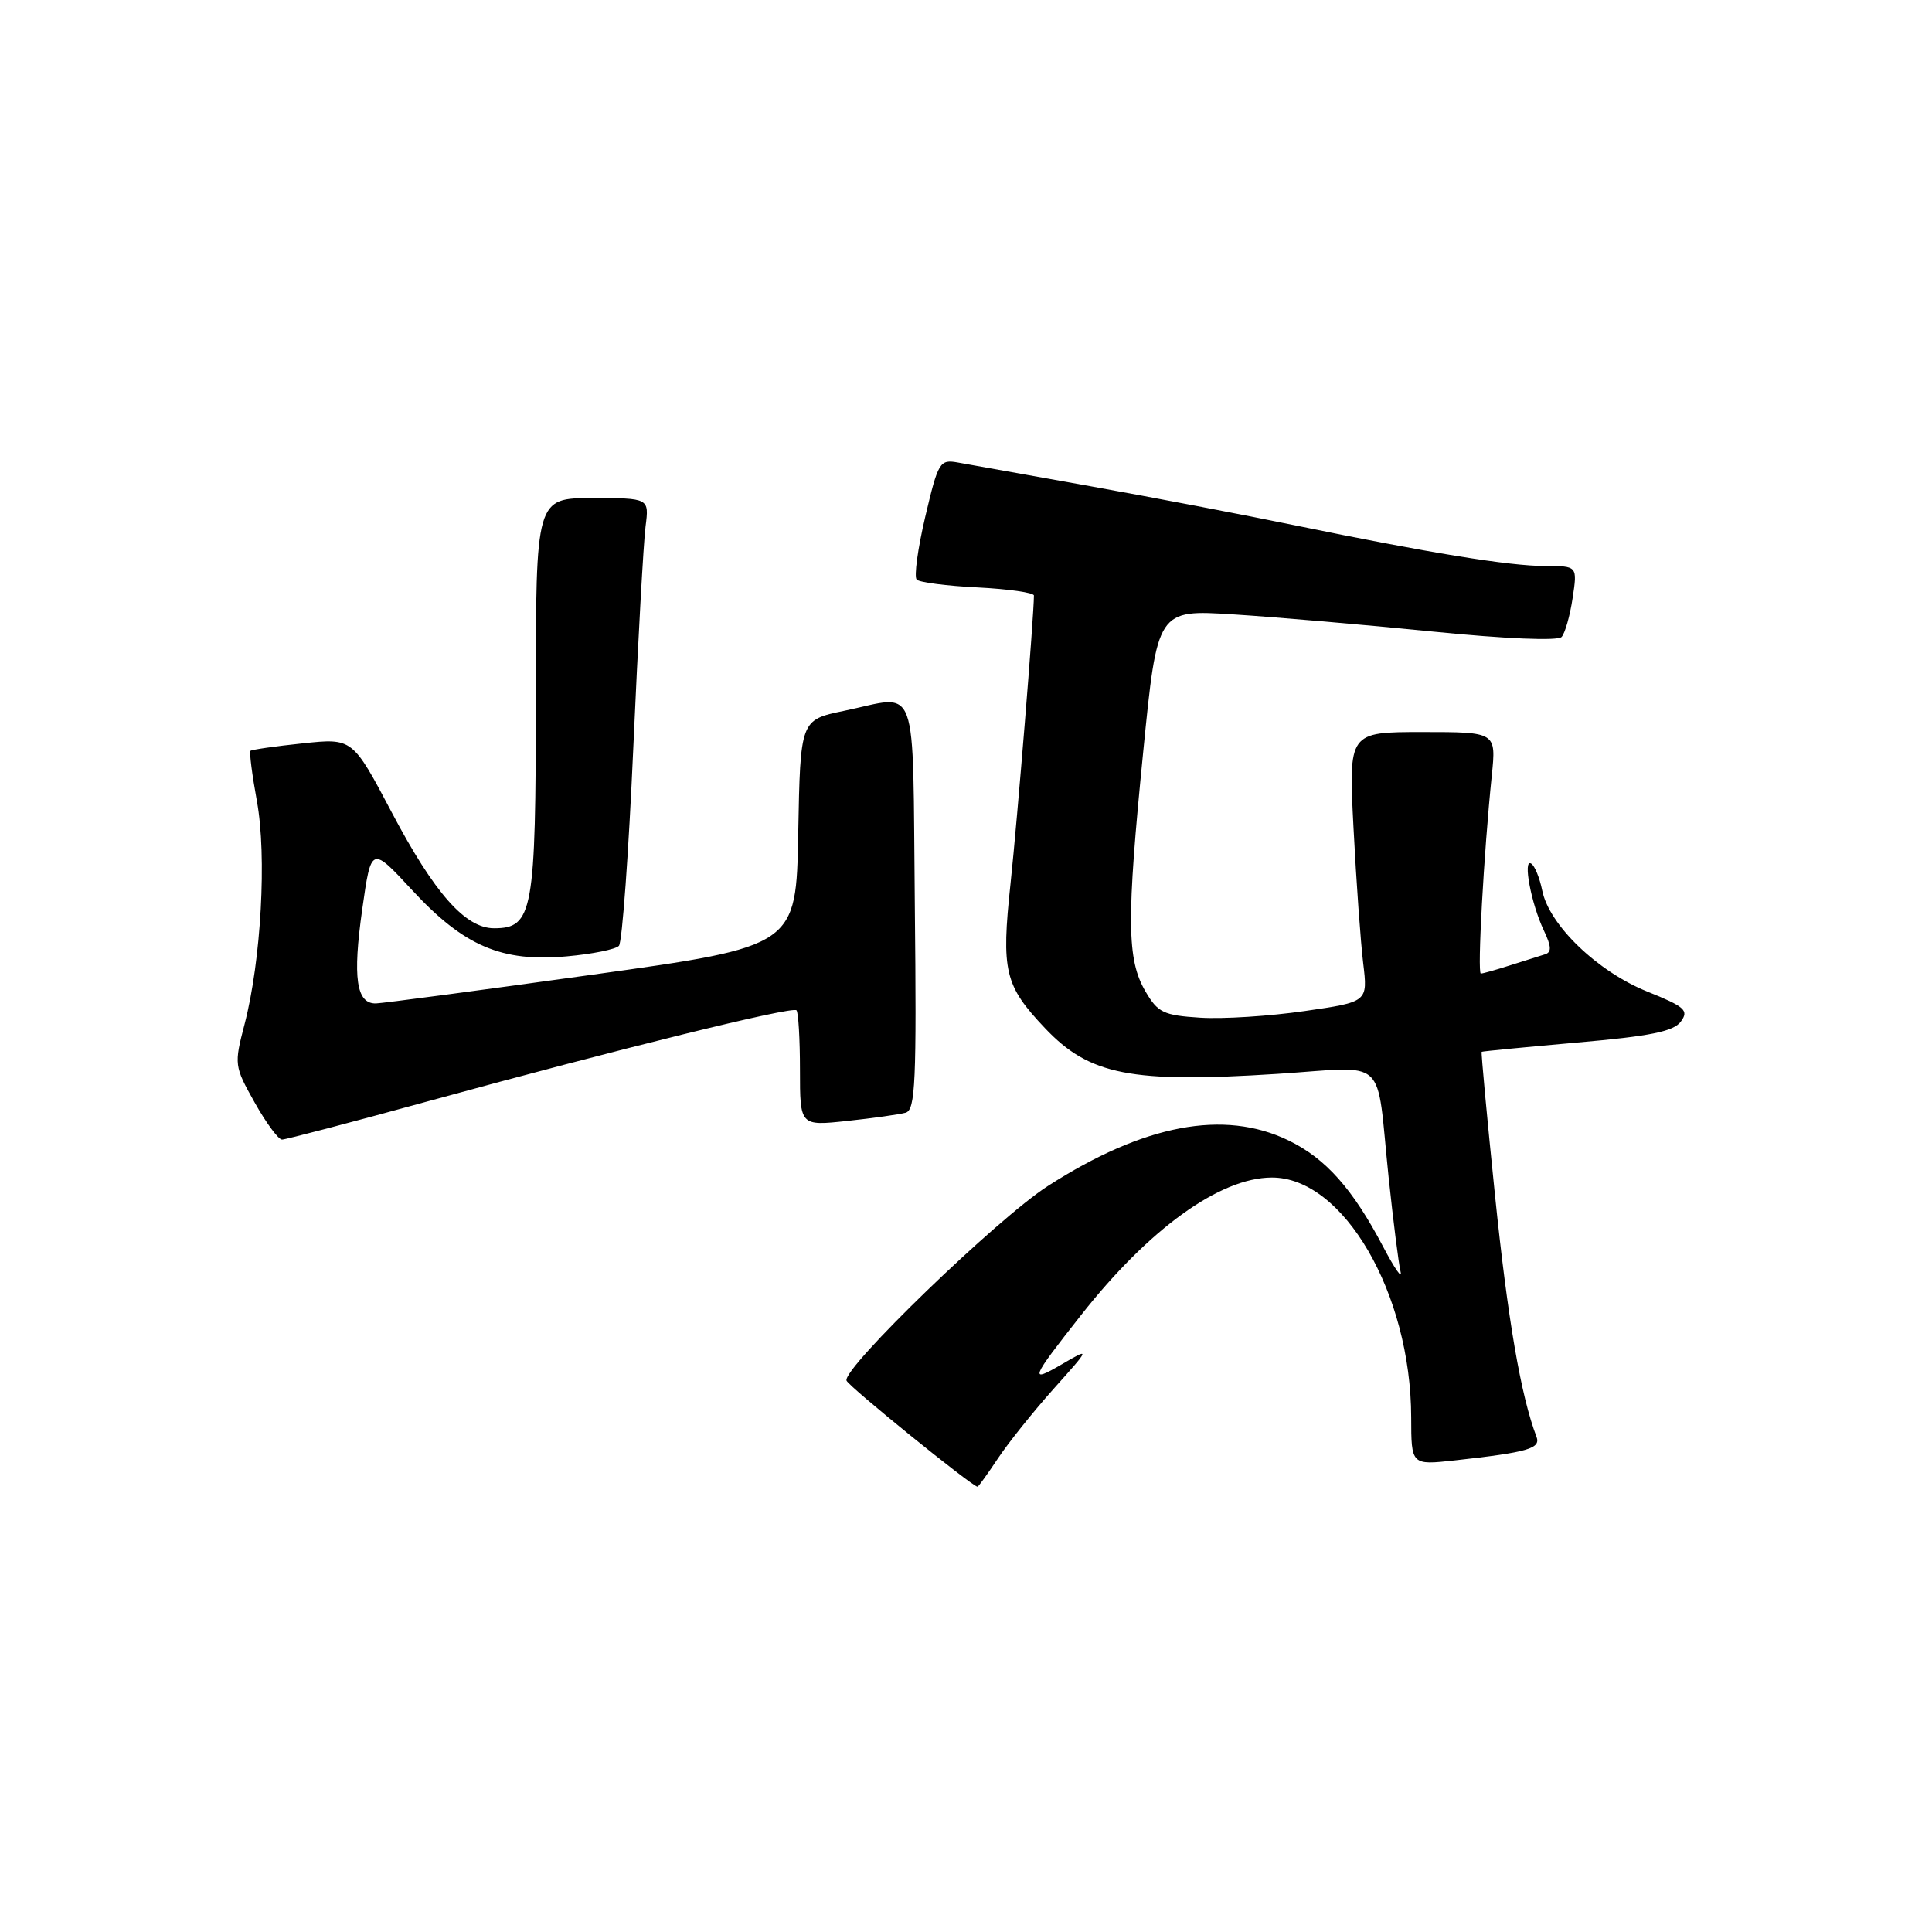 <?xml version="1.0" encoding="UTF-8" standalone="no"?>
<!DOCTYPE svg PUBLIC "-//W3C//DTD SVG 1.1//EN" "http://www.w3.org/Graphics/SVG/1.1/DTD/svg11.dtd" >
<svg xmlns="http://www.w3.org/2000/svg" xmlns:xlink="http://www.w3.org/1999/xlink" version="1.1" viewBox="0 0 256 256">
 <g >
 <path fill="currentColor"
d=" M 132.23 193.25 C 133.60 191.19 136.92 187.04 139.61 184.03 C 144.50 178.56 144.50 178.56 140.69 180.78 C 136.32 183.33 136.53 182.79 143.23 174.28 C 152.22 162.85 161.62 156.06 168.50 156.03 C 178.00 155.98 186.96 171.38 186.99 187.82 C 187.00 194.14 187.00 194.14 192.75 193.51 C 202.50 192.43 204.19 191.94 203.59 190.37 C 201.53 184.99 199.78 174.83 198.10 158.43 C 197.03 148.02 196.24 139.45 196.33 139.37 C 196.42 139.30 202.12 138.75 209.00 138.14 C 218.68 137.30 221.77 136.67 222.72 135.36 C 223.81 133.88 223.27 133.40 218.23 131.37 C 211.65 128.71 205.26 122.56 204.35 117.99 C 204.01 116.32 203.36 114.72 202.89 114.43 C 201.75 113.73 202.89 119.77 204.57 123.30 C 205.58 125.43 205.61 126.19 204.70 126.46 C 204.04 126.66 201.97 127.31 200.10 127.91 C 198.23 128.51 196.49 129.00 196.22 129.00 C 195.73 129.00 196.61 113.06 197.67 102.75 C 198.26 97.00 198.26 97.00 188.48 97.00 C 178.69 97.00 178.69 97.00 179.35 109.75 C 179.71 116.76 180.29 124.81 180.63 127.63 C 181.25 132.76 181.25 132.76 172.87 133.97 C 168.27 134.64 162.05 135.04 159.06 134.85 C 154.16 134.54 153.42 134.18 151.77 131.35 C 149.31 127.13 149.26 121.95 151.48 99.63 C 153.35 80.77 153.35 80.77 163.43 81.41 C 168.97 81.76 180.83 82.78 189.80 83.68 C 199.47 84.65 206.43 84.94 206.92 84.40 C 207.37 83.91 208.03 81.59 208.38 79.25 C 209.02 75.00 209.02 75.00 204.76 75.00 C 199.99 75.00 189.34 73.26 171.50 69.59 C 164.90 68.23 152.75 65.91 144.50 64.43 C 136.25 62.96 128.35 61.54 126.95 61.29 C 124.52 60.85 124.32 61.18 122.60 68.48 C 121.61 72.69 121.10 76.43 121.47 76.80 C 121.83 77.17 125.48 77.64 129.57 77.84 C 133.66 78.05 137.00 78.53 137.00 78.91 C 137.00 81.59 134.82 108.45 133.90 117.08 C 132.66 128.71 133.11 130.58 138.47 136.24 C 144.36 142.46 149.85 143.54 169.29 142.29 C 184.13 141.34 182.29 139.62 184.00 156.00 C 184.61 161.78 185.32 167.40 185.58 168.50 C 185.85 169.60 184.81 168.12 183.28 165.21 C 179.23 157.50 175.66 153.50 170.73 151.11 C 162.18 146.97 151.57 148.98 138.85 157.15 C 132.19 161.42 111.60 181.33 112.17 182.94 C 112.44 183.71 128.85 197.00 129.53 197.00 C 129.64 197.00 130.86 195.31 132.23 193.25 Z  M 56.87 145.88 C 81.98 138.99 104.98 133.31 105.54 133.87 C 105.79 134.13 106.00 137.68 106.00 141.76 C 106.00 149.20 106.00 149.20 112.25 148.53 C 115.69 148.16 119.17 147.67 120.00 147.44 C 121.30 147.08 121.46 143.33 121.22 120.01 C 120.90 89.44 121.87 92.12 111.84 94.19 C 106.05 95.39 106.05 95.39 105.77 110.39 C 105.50 125.39 105.50 125.39 78.50 129.15 C 63.65 131.22 50.74 132.93 49.82 132.96 C 47.21 133.02 46.71 129.58 48.00 120.47 C 49.19 112.09 49.19 112.09 54.64 117.98 C 61.48 125.37 66.49 127.51 75.12 126.72 C 78.48 126.42 81.58 125.79 82.01 125.33 C 82.44 124.88 83.30 113.03 83.92 99.00 C 84.54 84.97 85.27 71.81 85.54 69.75 C 86.02 66.00 86.02 66.00 78.51 66.00 C 71.00 66.00 71.00 66.00 71.00 92.28 C 71.00 120.88 70.62 123.00 65.46 123.00 C 61.66 123.00 57.55 118.34 51.91 107.65 C 46.71 97.80 46.71 97.80 40.11 98.50 C 36.47 98.88 33.36 99.33 33.19 99.49 C 33.02 99.66 33.40 102.65 34.04 106.15 C 35.37 113.41 34.60 127.27 32.41 135.70 C 31.01 141.06 31.04 141.27 33.74 146.08 C 35.26 148.79 36.89 151.00 37.37 151.00 C 37.85 151.00 46.62 148.70 56.87 145.88 Z "/>
</g>
</svg>